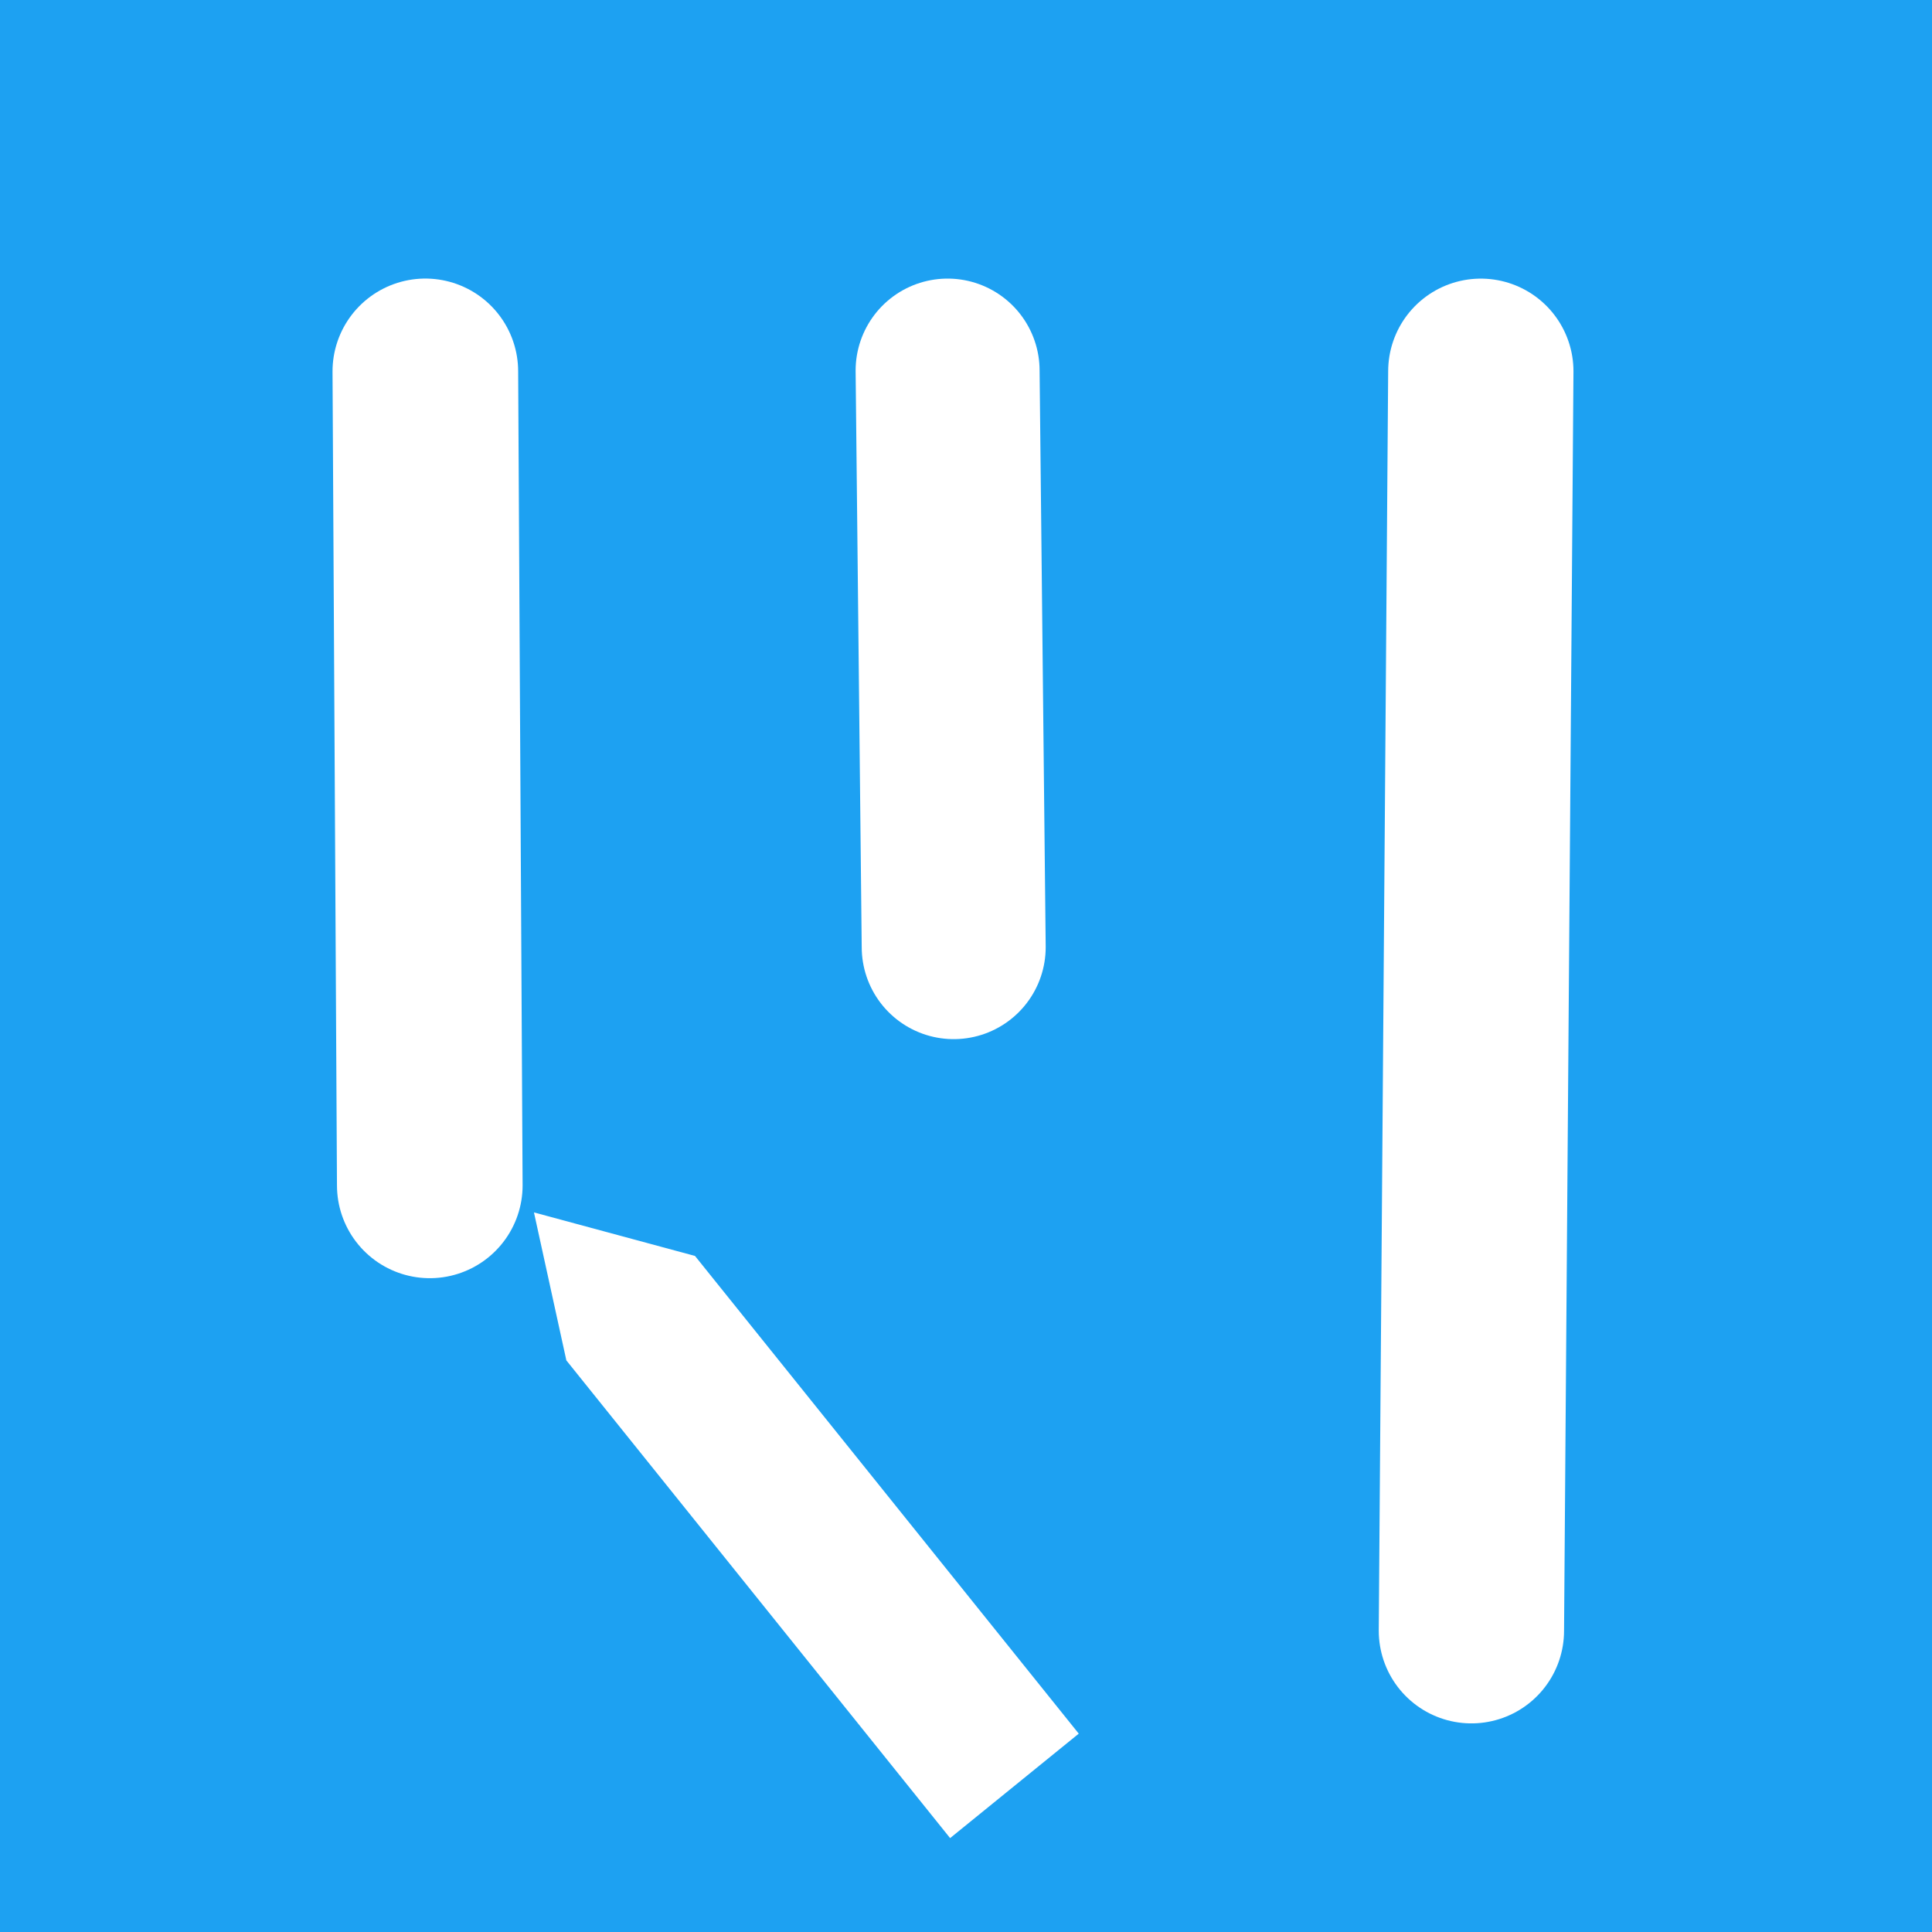 <svg width="128" height="128" viewBox="0 0 33.867 33.867" xmlns="http://www.w3.org/2000/svg"><g style="display:inline"><path style="fill:#1da1f2;fill-opacity:1;fill-rule:evenodd;stroke-width:.009;stroke-miterlimit:4;stroke-dasharray:none;paint-order:markers fill stroke" d="M0 0h34.302v33.915H0z"/></g><g style="display:inline"><path style="fill:none;fill-opacity:1;stroke:#fff;stroke-width:3.248;stroke-linecap:round;stroke-linejoin:miter;stroke-miterlimit:4;stroke-dasharray:none;stroke-opacity:1" d="m25.958 6.508-.165 22.078v0"/></g><g style="display:inline"><path style="display:inline;fill:none;fill-opacity:1;stroke:#fff;stroke-width:3.225;stroke-linecap:round;stroke-linejoin:round;stroke-miterlimit:4;stroke-dasharray:none;stroke-opacity:1" d="m16.611 6.496.107 10.107v0"/></g><g style="display:inline"><path style="display:inline;fill:#fff;fill-opacity:1;stroke:#fff;stroke-width:3.254;stroke-linecap:round;stroke-linejoin:round;stroke-miterlimit:4;stroke-dasharray:none;stroke-opacity:1" d="m7.456 6.51.078 14.269v0"/></g><g style="display:inline"><path style="opacity:1;fill:#fff;fill-opacity:1;stroke:#fff;stroke-width:0;stroke-linecap:butt;stroke-linejoin:miter;stroke-miterlimit:0;stroke-dasharray:none;stroke-opacity:.994;paint-order:markers stroke fill" d="m9.36 21.253.568 2.594 6.727 8.374 2.255-1.831-6.727-8.374z"/></g></svg>